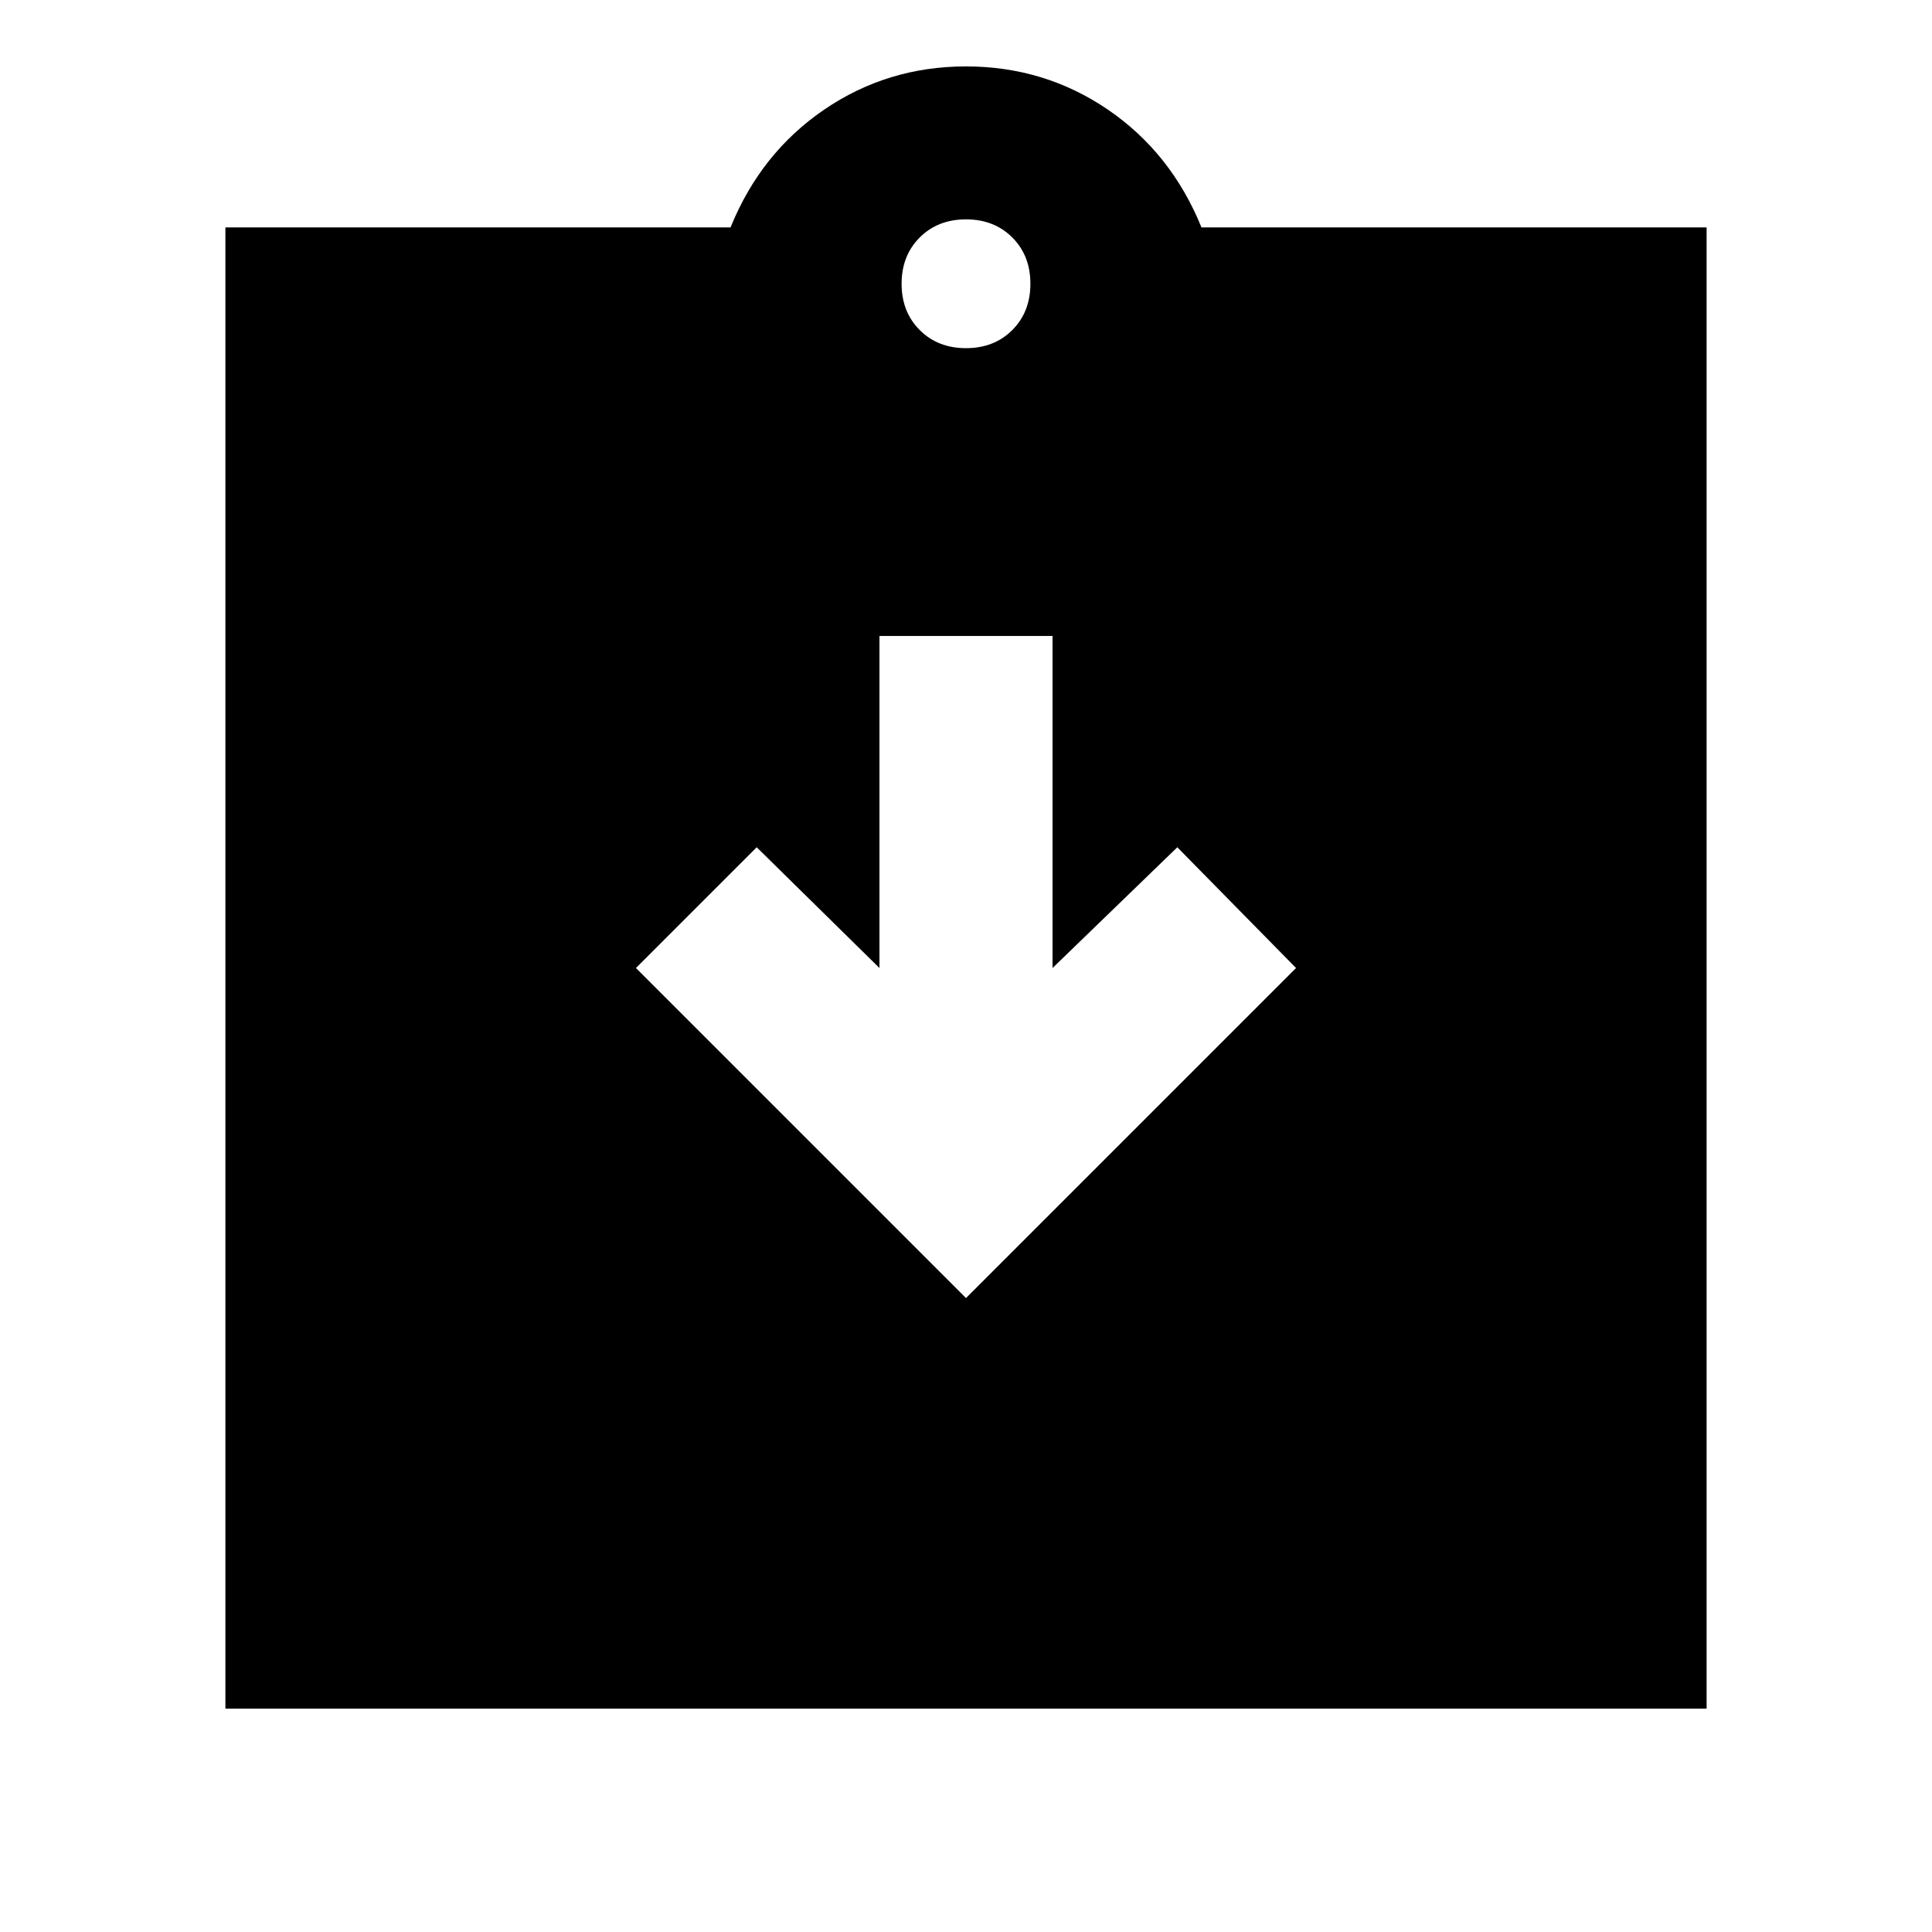 <svg xmlns="http://www.w3.org/2000/svg" height="24" width="24"><path d="m12 16.125 4.1-4.1-1.475-1.5-1.55 1.5V7.9h-2.15v4.125l-1.525-1.5-1.5 1.5Zm-9.2 5.1v-18.4h6.275q.375-.925 1.163-1.463Q11.025.825 12 .825t1.763.537q.787.538 1.162 1.463H21.2v18.4Zm9.2-16.9q.35 0 .575-.225.225-.225.225-.575t-.225-.575q-.225-.225-.575-.225t-.575.225q-.225.225-.225.575t.225.575q.225.225.575.225Z"/></svg>
